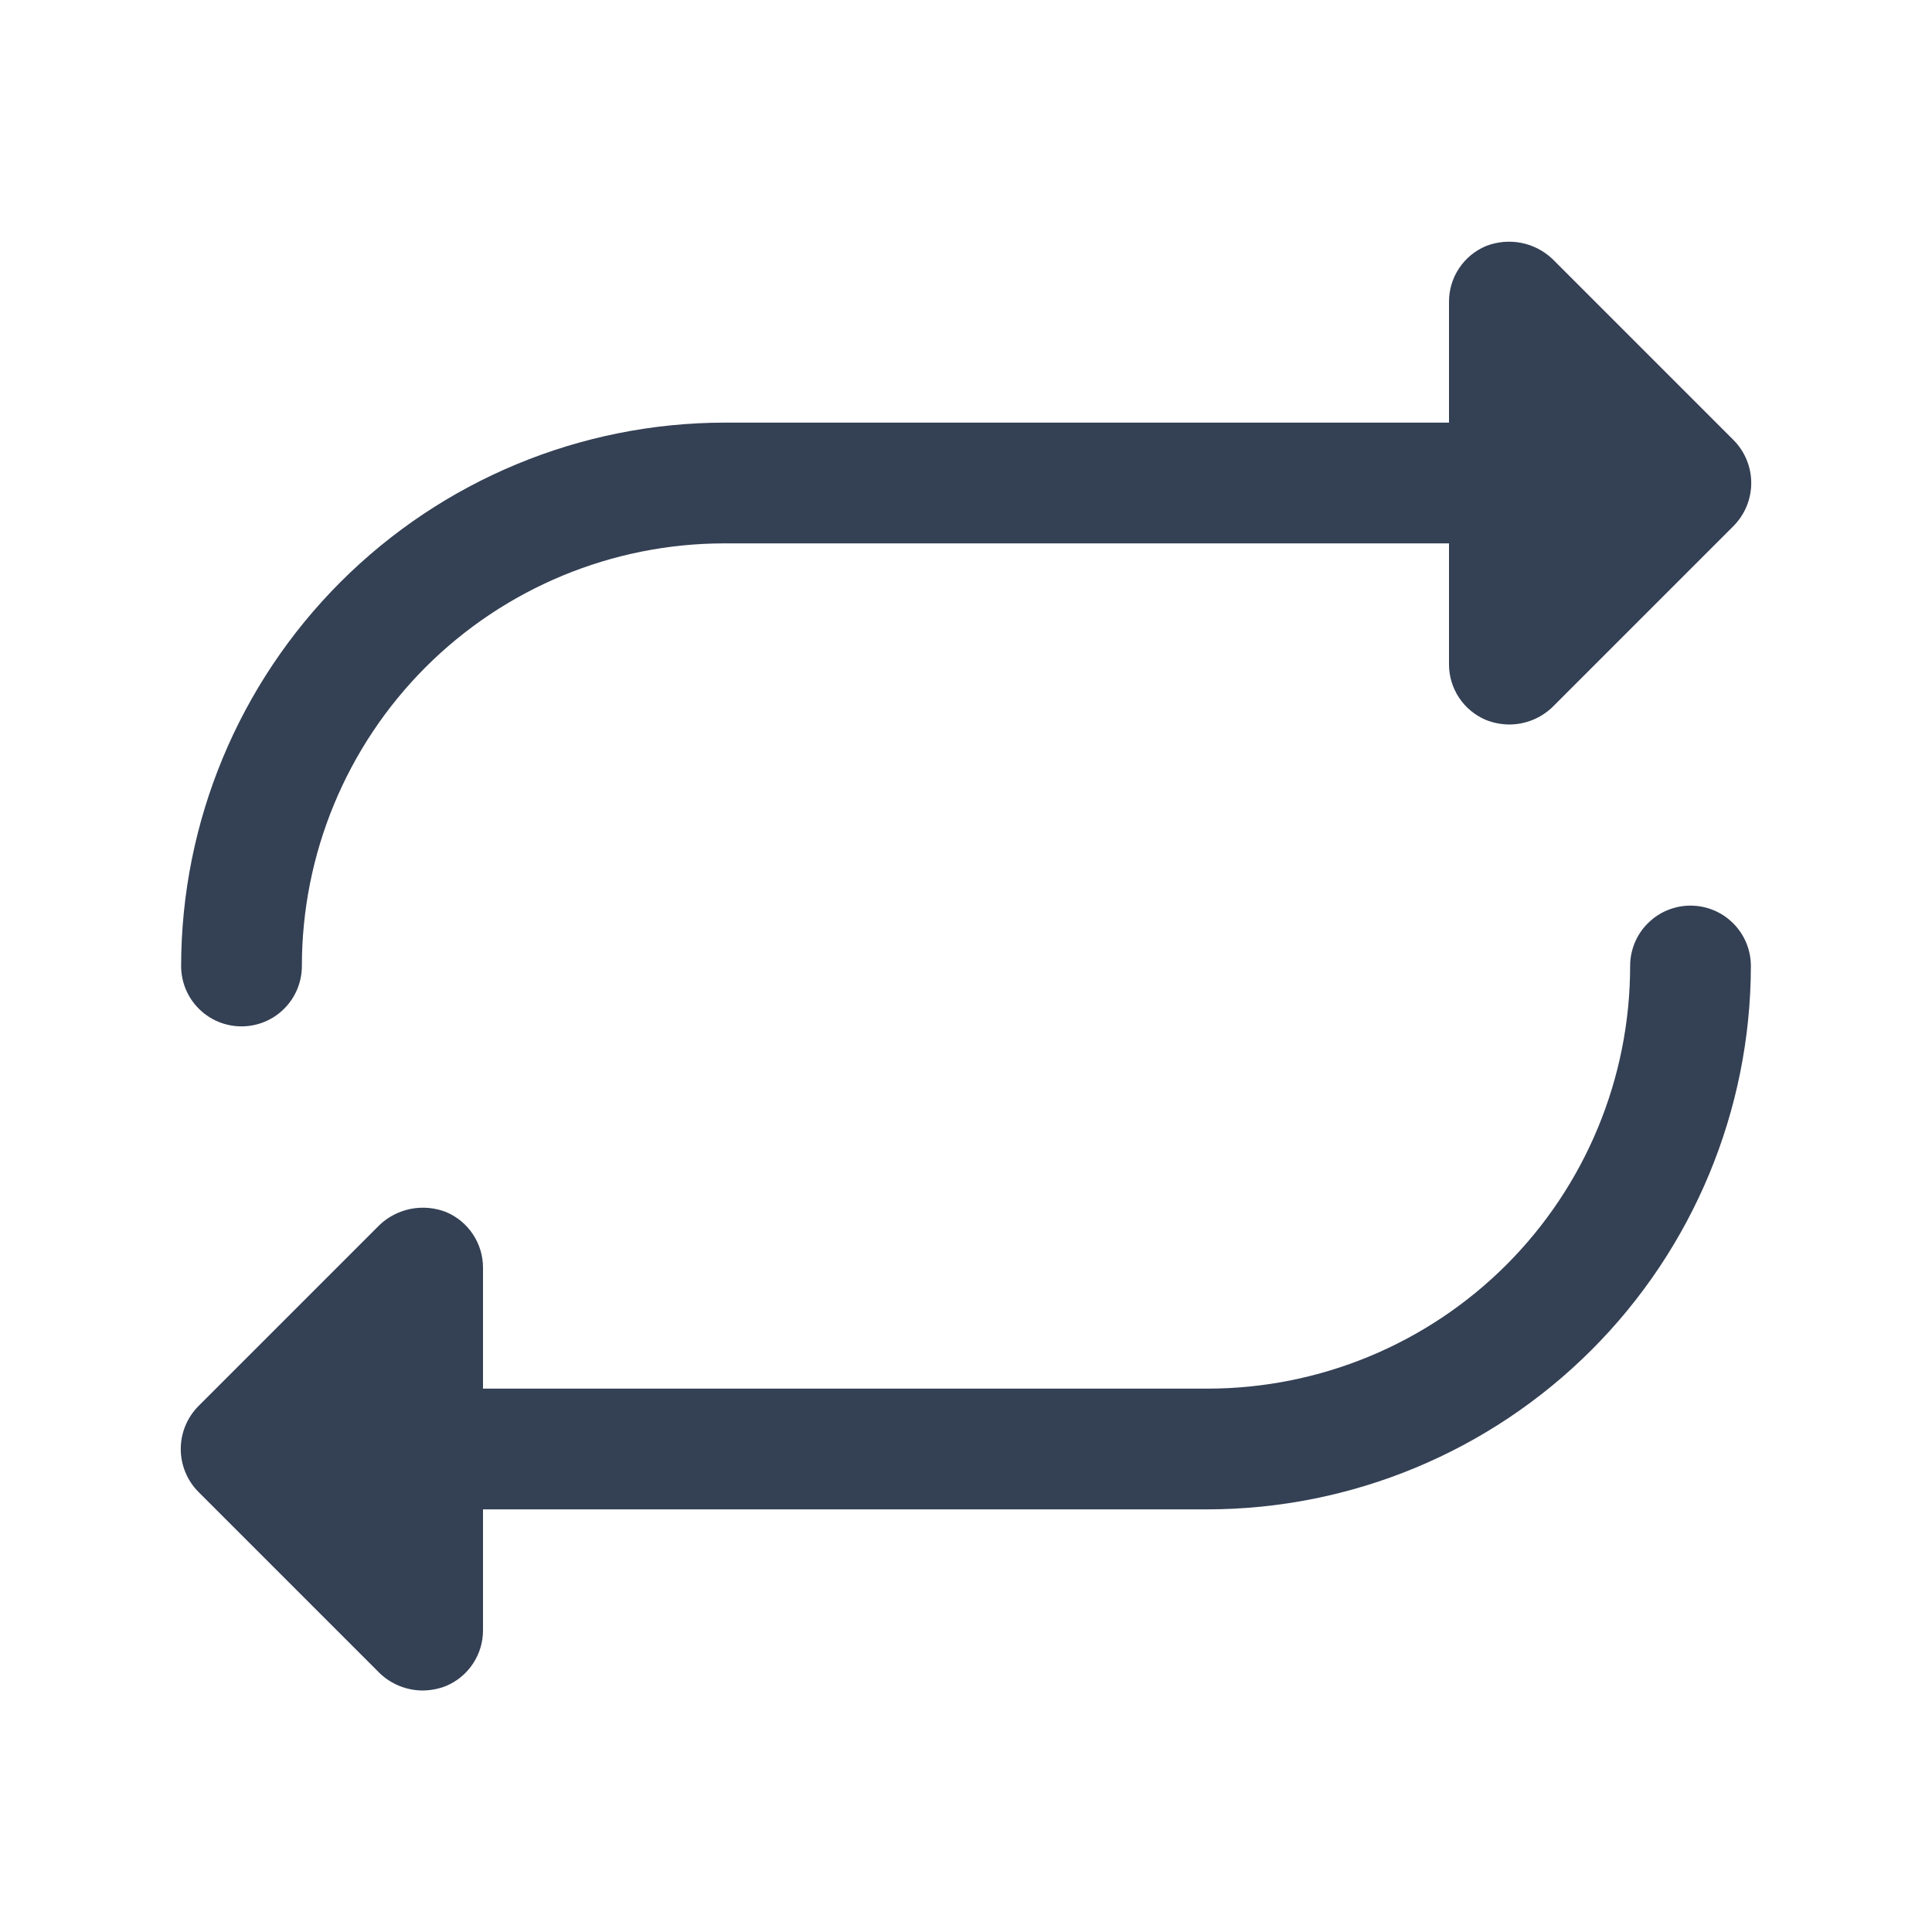<svg width="32" height="32" viewBox="0 0 32 32" fill="none" xmlns="http://www.w3.org/2000/svg">
<path d="M3 16C3.003 13.614 3.953 11.327 5.64 9.64C7.327 7.953 9.614 7.003 12 7H24V5C23.999 4.803 24.057 4.609 24.166 4.445C24.275 4.28 24.43 4.152 24.613 4.075C24.797 4.003 24.999 3.985 25.193 4.022C25.388 4.06 25.568 4.152 25.712 4.288L28.712 7.288C28.9 7.477 29.006 7.733 29.006 8C29.006 8.267 28.9 8.523 28.712 8.713L25.712 11.713C25.521 11.896 25.266 11.999 25 12C24.867 11.999 24.736 11.974 24.613 11.925C24.43 11.848 24.275 11.72 24.166 11.555C24.057 11.391 23.999 11.197 24 11V9H12C10.143 9 8.363 9.738 7.05 11.05C5.738 12.363 5 14.143 5 16C5 16.265 4.895 16.52 4.707 16.707C4.52 16.895 4.265 17 4 17C3.735 17 3.48 16.895 3.293 16.707C3.105 16.52 3 16.265 3 16ZM28 15C27.735 15 27.48 15.105 27.293 15.293C27.105 15.48 27 15.735 27 16C27 17.857 26.262 19.637 24.95 20.95C23.637 22.262 21.857 23 20 23H8V21C8.001 20.803 7.943 20.609 7.834 20.445C7.725 20.28 7.57 20.151 7.388 20.075C7.203 20.003 7.001 19.985 6.807 20.022C6.612 20.06 6.432 20.152 6.288 20.288L3.288 23.288C3.1 23.477 2.994 23.733 2.994 24C2.994 24.267 3.1 24.523 3.288 24.712L6.288 27.712C6.479 27.896 6.734 27.999 7 28C7.133 27.999 7.264 27.974 7.388 27.925C7.57 27.849 7.725 27.72 7.834 27.555C7.943 27.391 8.001 27.197 8 27V25H20C22.386 24.997 24.673 24.047 26.36 22.36C28.047 20.673 28.997 18.386 29 16C29 15.735 28.895 15.48 28.707 15.293C28.52 15.105 28.265 15 28 15Z" fill="#344054"/>
</svg>
